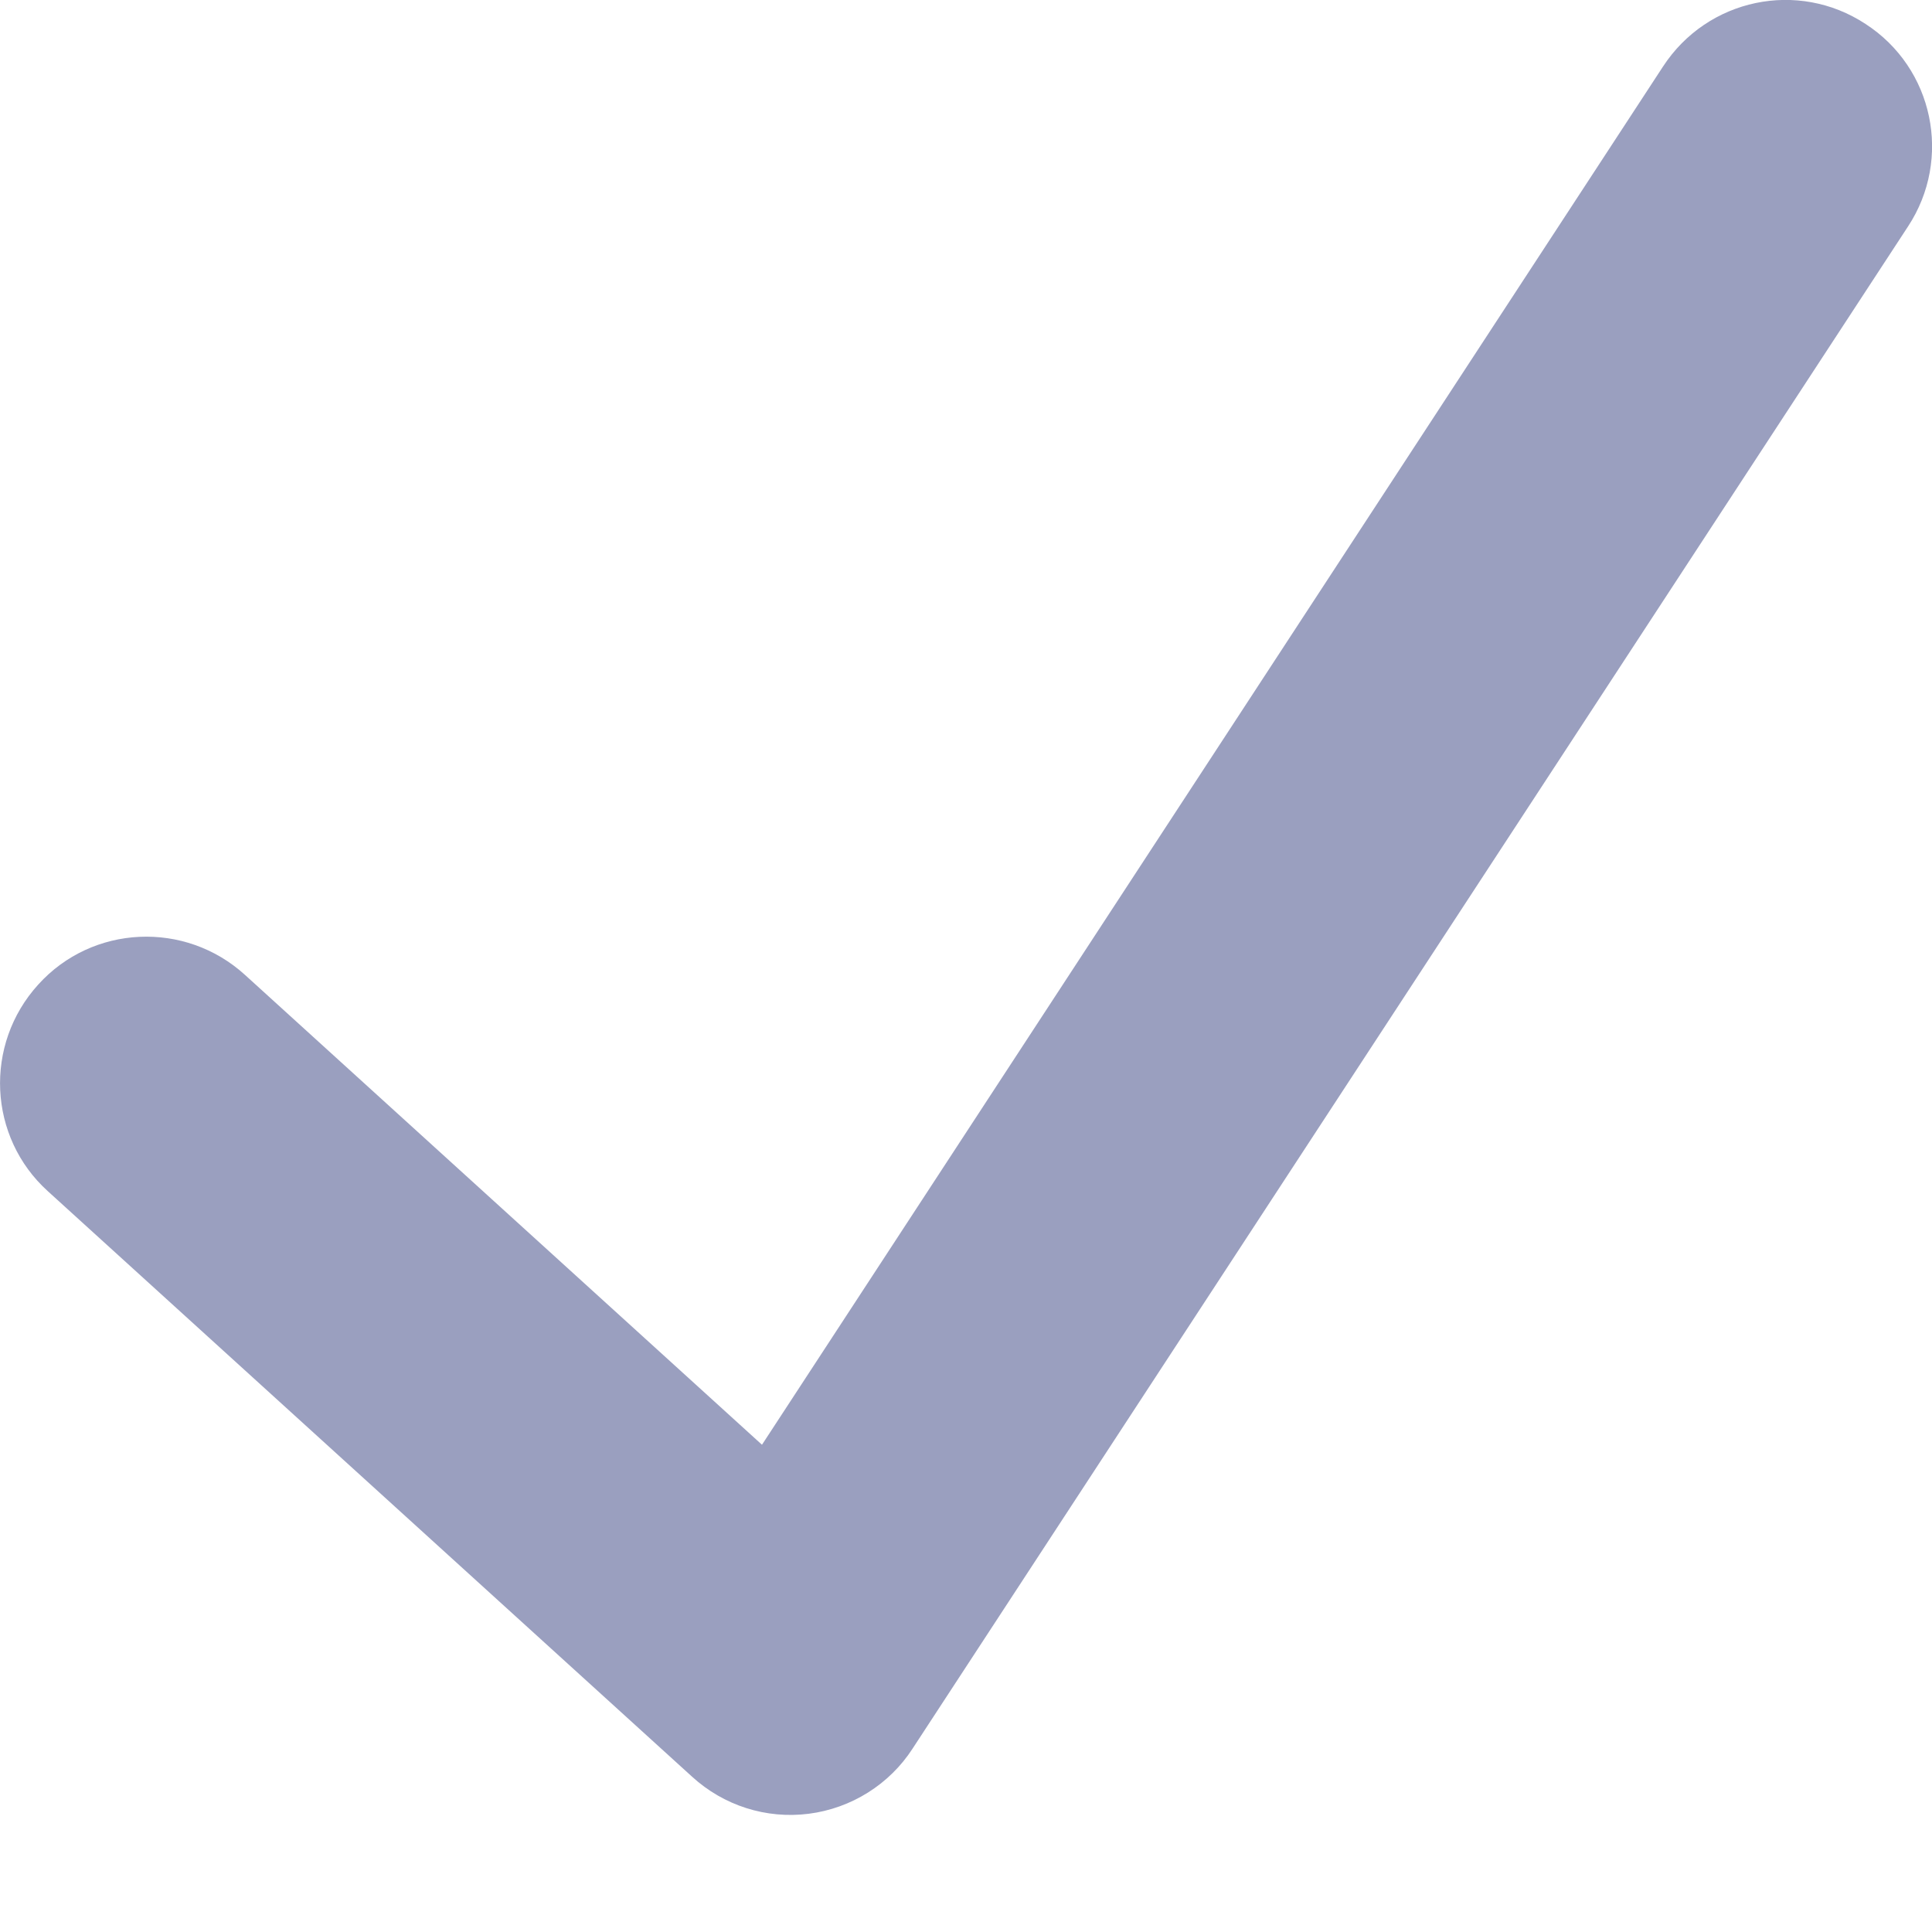 <svg width="5" height="5" viewBox="0 0 5 5" fill="none" xmlns="http://www.w3.org/2000/svg">
<path fill-rule="evenodd" clip-rule="evenodd" d="M4.828 0.062C5.004 0.176 5.053 0.411 4.938 0.586L2.362 4.525C2.302 4.618 2.203 4.68 2.093 4.694C1.983 4.708 1.873 4.673 1.791 4.598L0.124 3.083C-0.031 2.943 -0.042 2.703 0.099 2.548C0.239 2.393 0.479 2.382 0.634 2.523L1.972 3.739L4.304 0.172C4.419 -0.004 4.653 -0.053 4.828 0.062Z" fill="#9A9FBF"/>
</svg>
